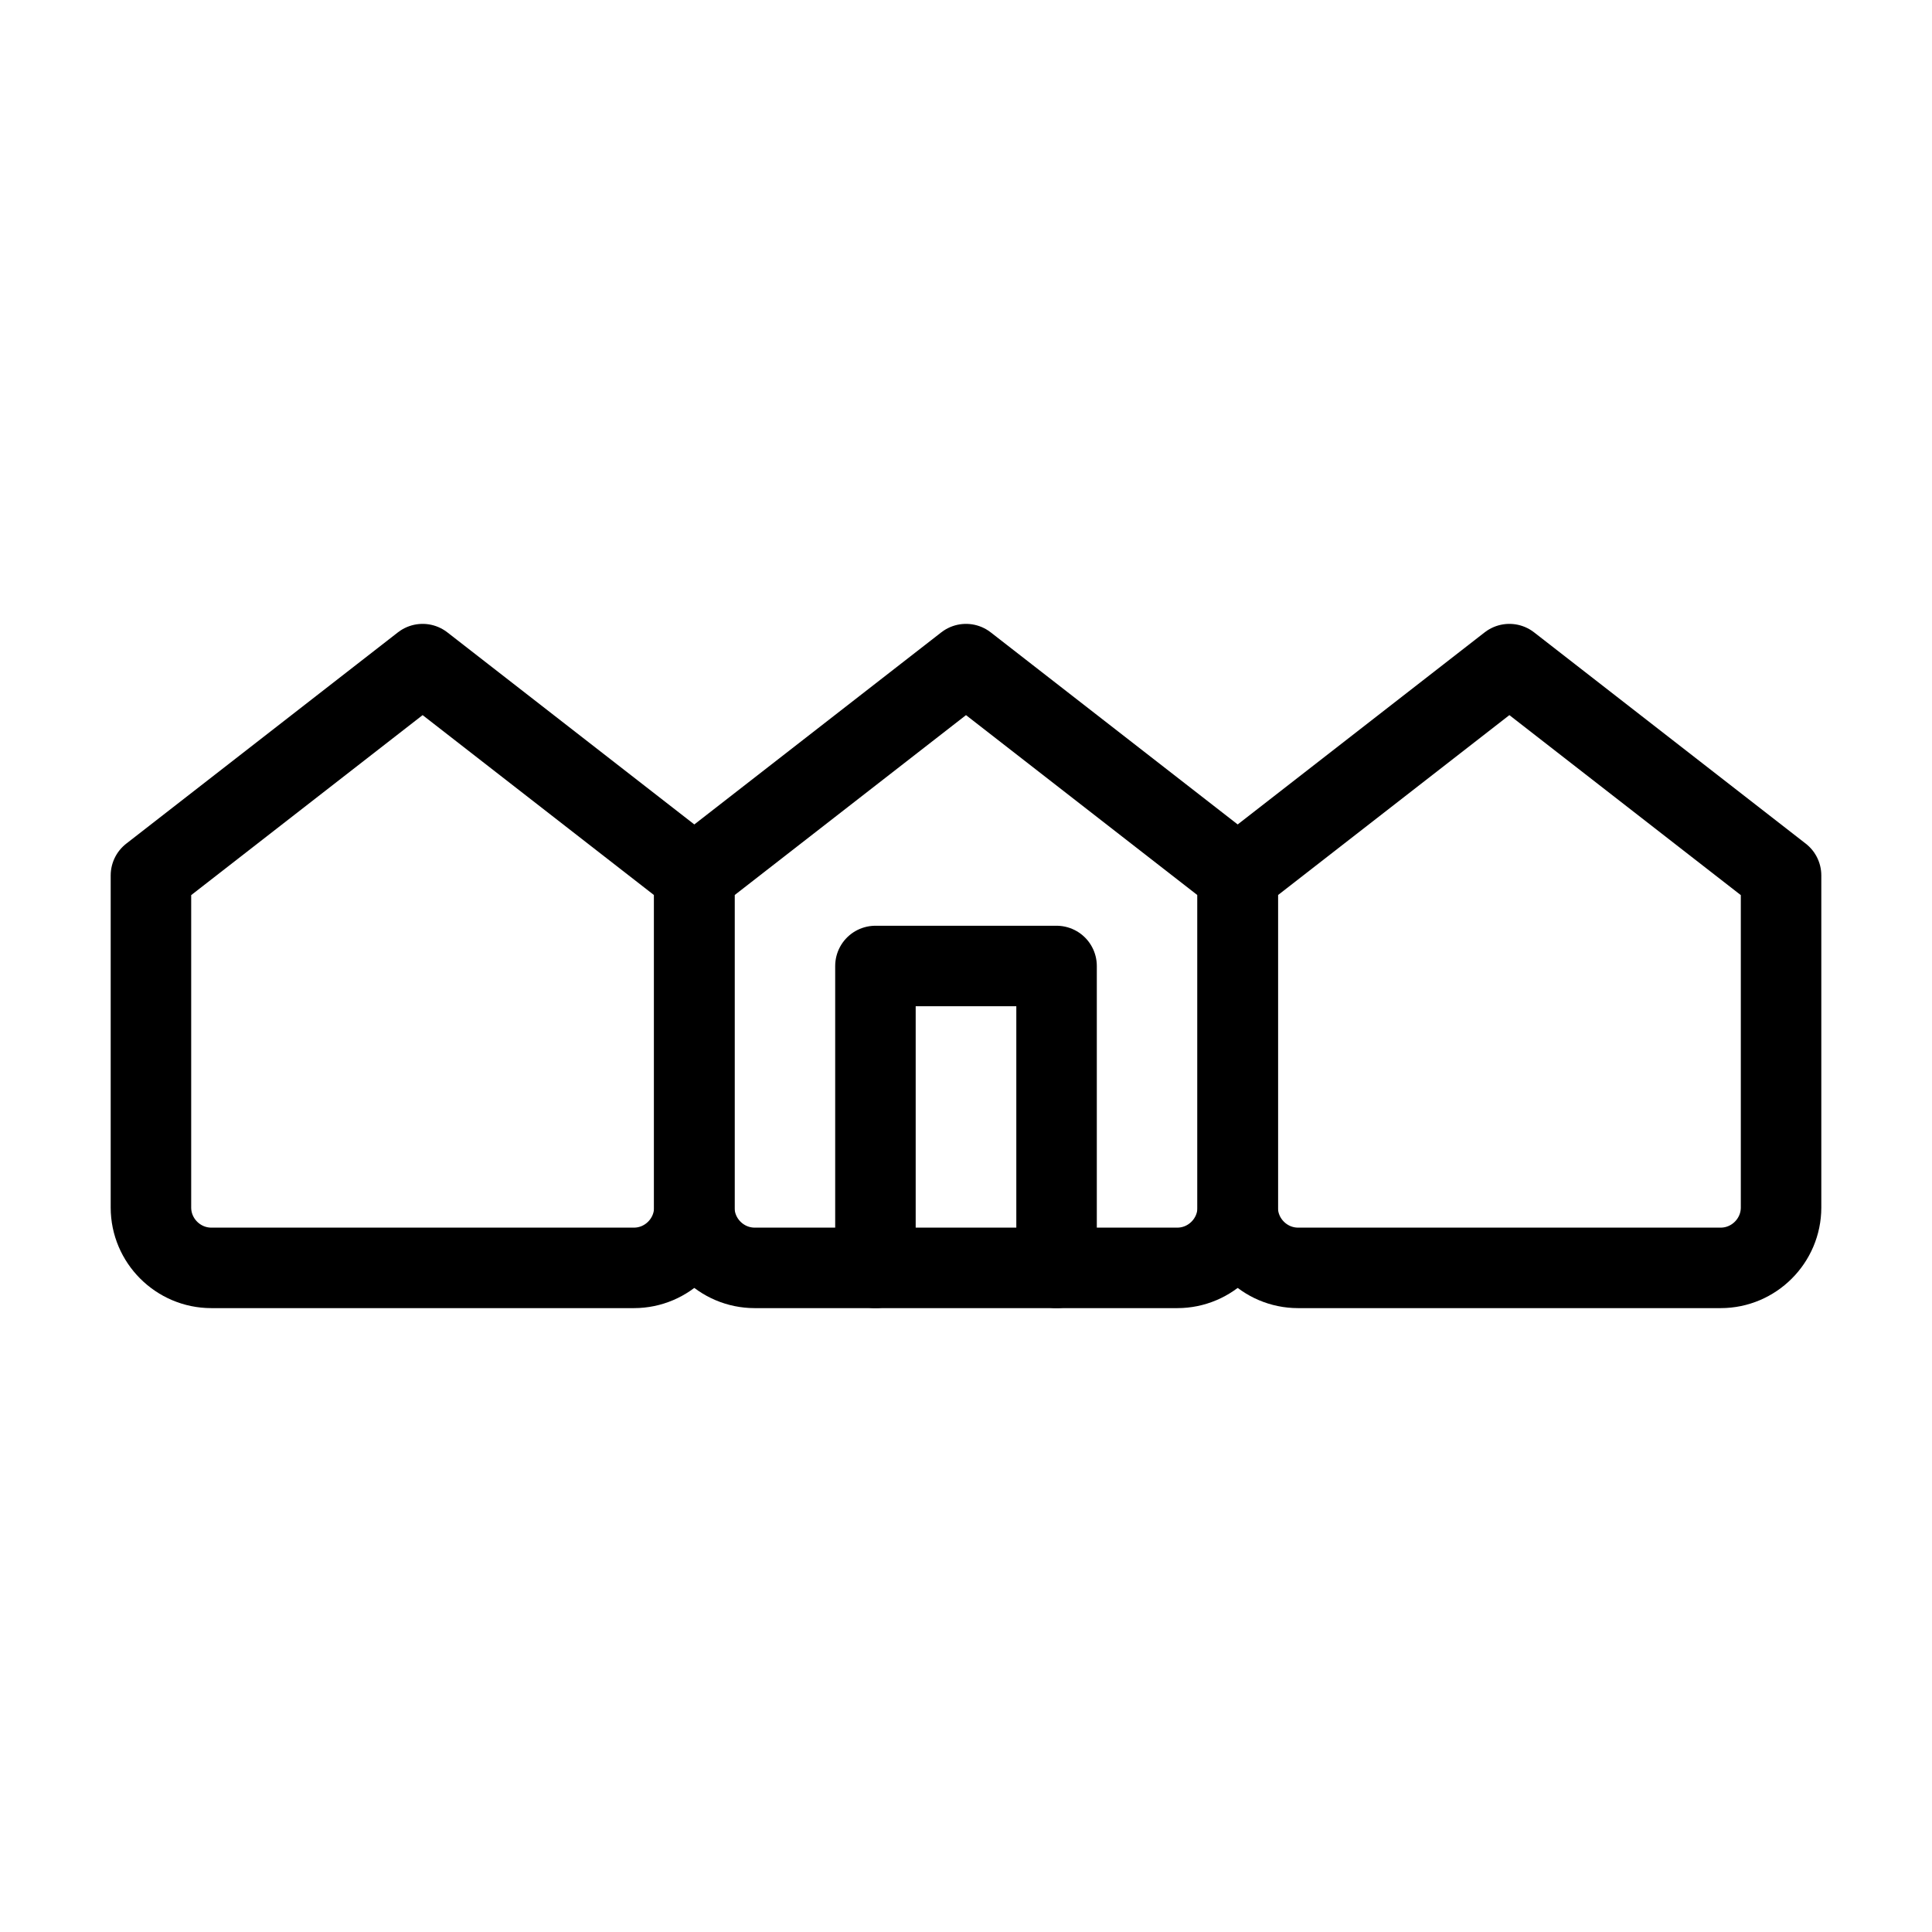 <svg width="48" height="48" viewBox="0 0 48 48" fill="none" xmlns="http://www.w3.org/2000/svg">
<path d="M3.75 21.75L10.5 16.5L17.25 21.75V30C17.25 30.825 16.575 31.5 15.75 31.5H5.25C4.425 31.5 3.75 30.825 3.75 30V21.75Z" stroke="currentColor" stroke-width="2" stroke-linecap="round" stroke-linejoin="round"/>
<path d="M17.25 21.75L24 16.5L30.75 21.75V30C30.75 30.825 30.075 31.5 29.25 31.5H18.75C17.925 31.5 17.25 30.825 17.25 30V21.75Z" stroke="currentColor" stroke-width="2" stroke-linecap="round" stroke-linejoin="round"/>
<path d="M21.75 31.5V24H26.25V31.5" stroke="currentColor" stroke-width="2" stroke-linecap="round" stroke-linejoin="round"/>
<path d="M30.75 21.75L37.5 16.5L44.25 21.75V30C44.25 30.825 43.575 31.5 42.75 31.5H32.25C31.425 31.5 30.75 30.825 30.75 30V21.75Z" stroke="currentColor" stroke-width="2" stroke-linecap="round" stroke-linejoin="round"/>
</svg>
